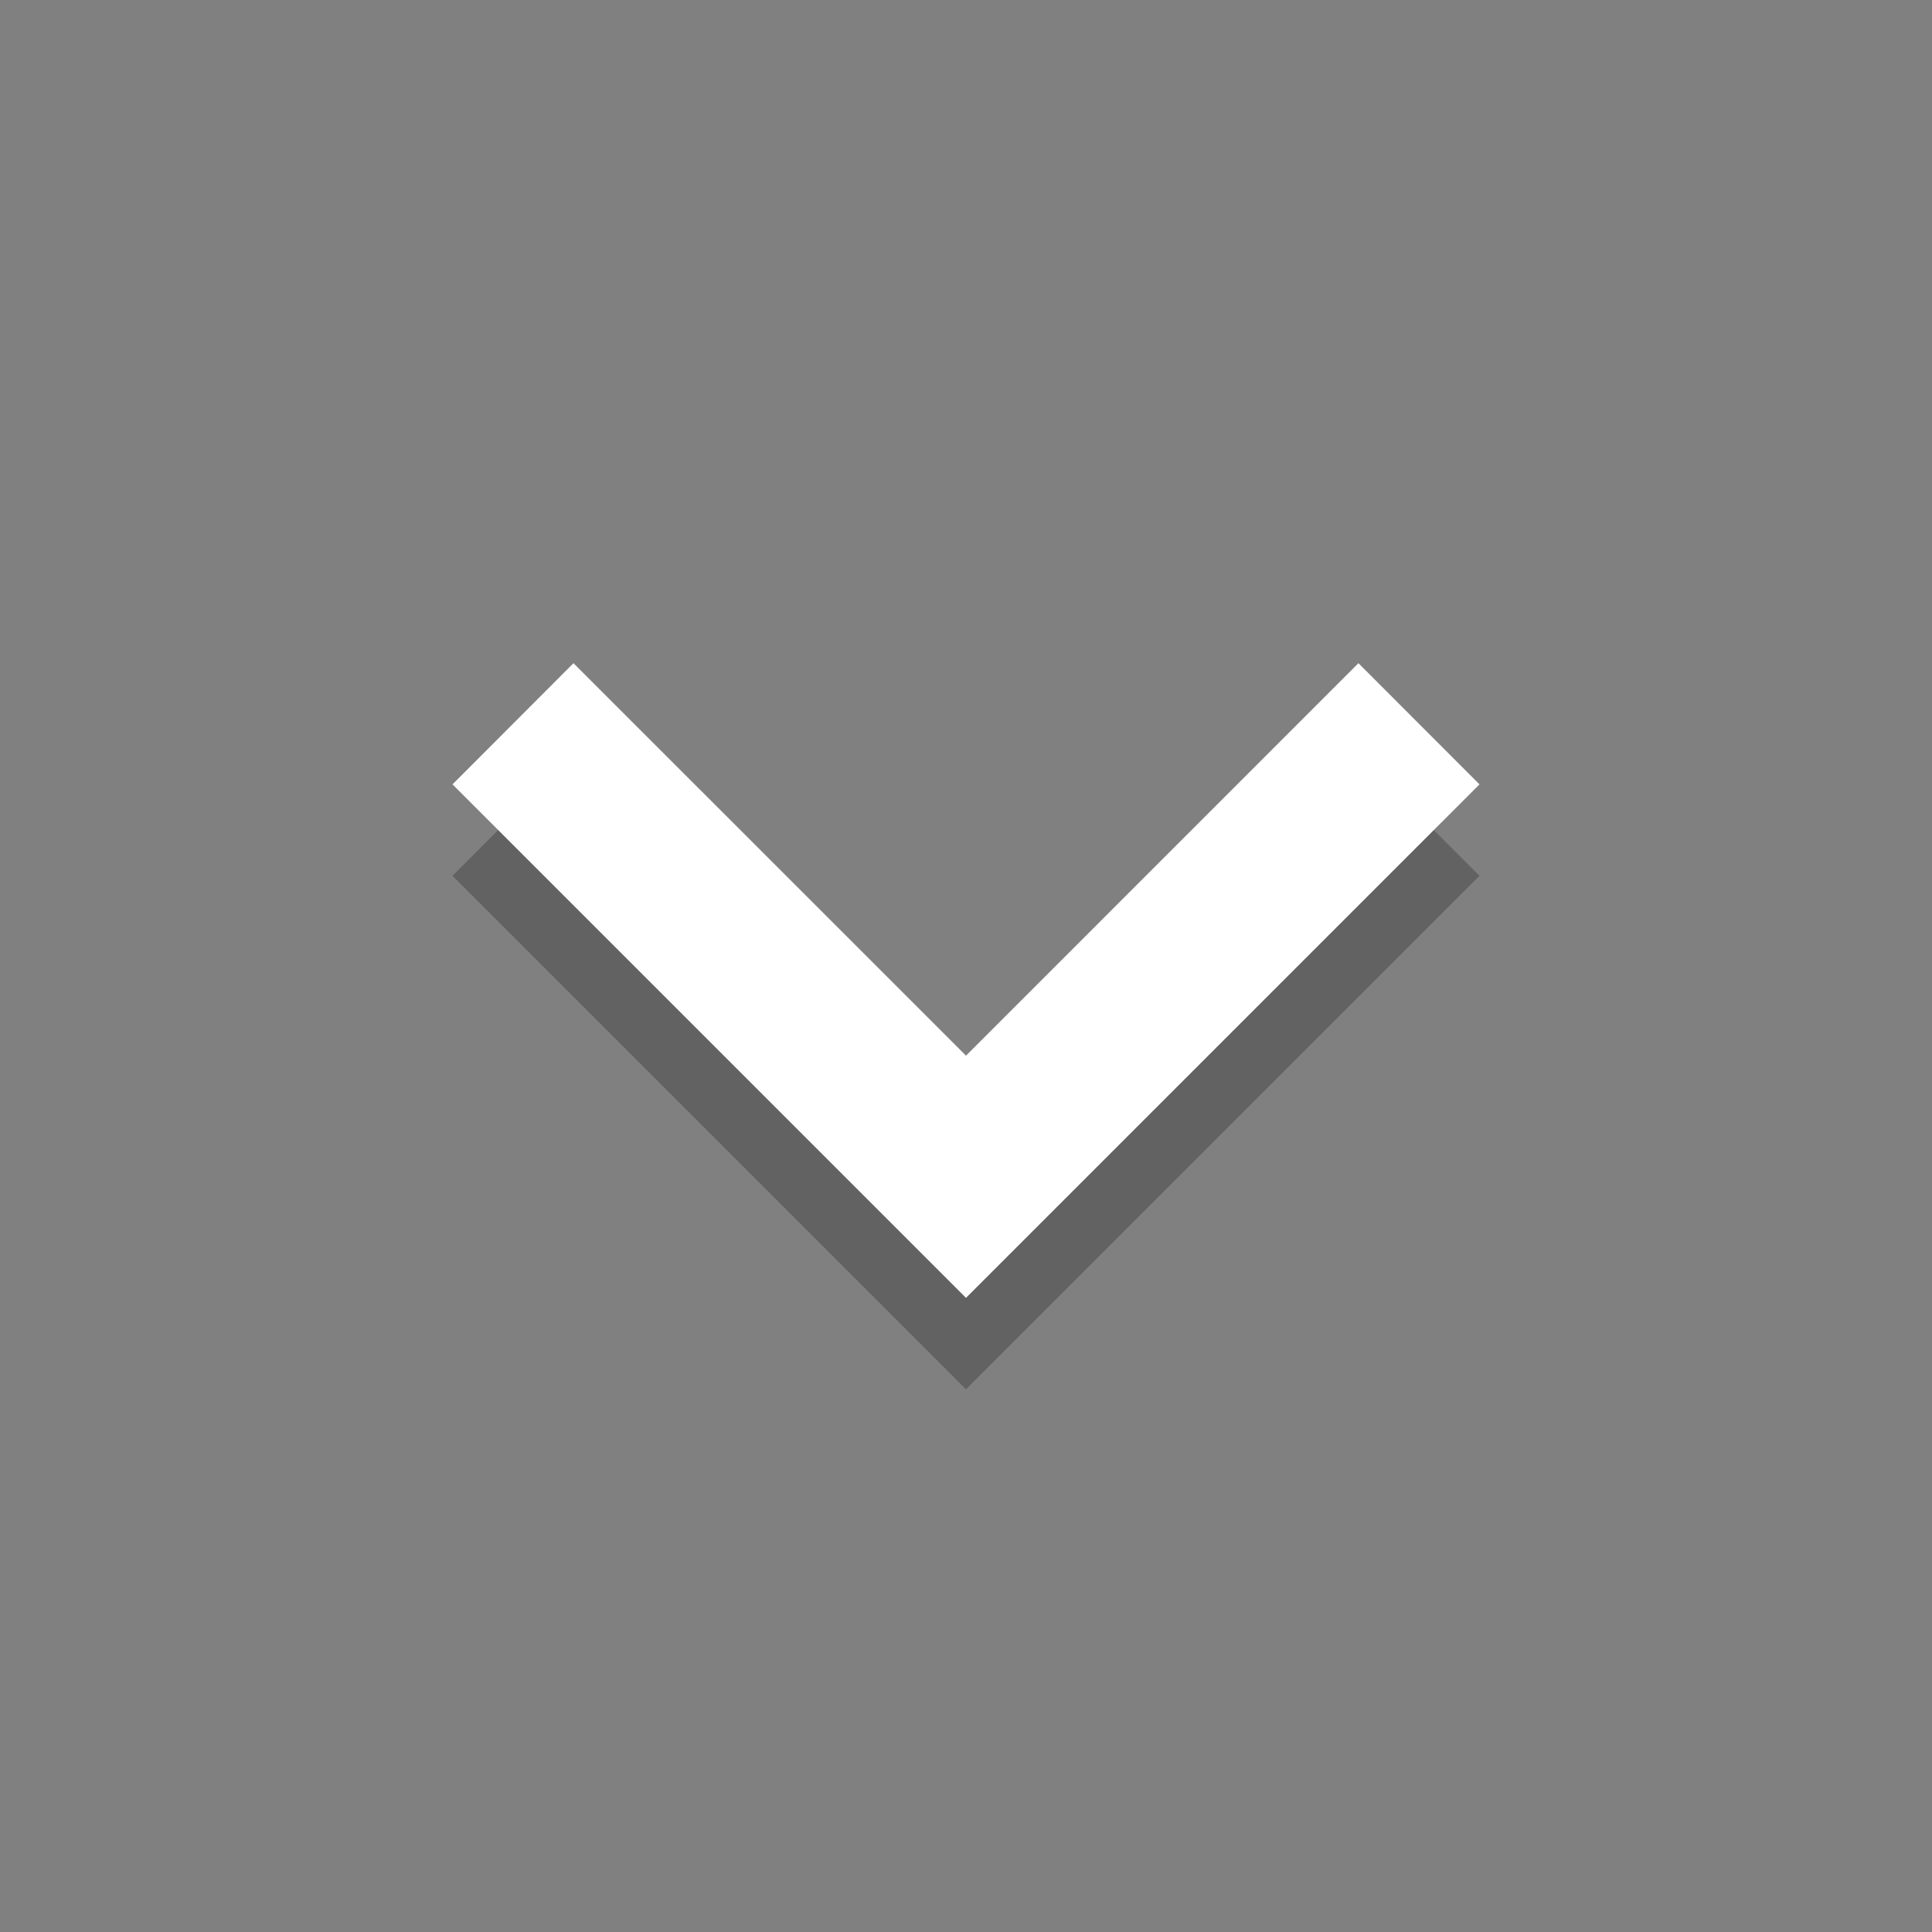 <?xml version="1.0" encoding="UTF-8" standalone="no"?>
<!-- Created with Inkscape (http://www.inkscape.org/) -->

<svg
   xmlns:dc="http://purl.org/dc/elements/1.1/"
   xmlns:cc="http://creativecommons.org/ns#"
   xmlns:rdf="http://www.w3.org/1999/02/22-rdf-syntax-ns#"
   xmlns:svg="http://www.w3.org/2000/svg"
   xmlns="http://www.w3.org/2000/svg"
   xmlns:sodipodi="http://sodipodi.sourceforge.net/DTD/sodipodi-0.dtd"
   xmlns:inkscape="http://www.inkscape.org/namespaces/inkscape"
   version="1.1"
   width="64"
   height="64"
   id="svg2985"
   inkscape:version="0.48.5 r"
   sodipodi:docname="up.svg">
  <rect width="100%" height="100%" fill="#808080" stroke="none"/>
  <sodipodi:namedview
     pagecolor="#ffffff"
     bordercolor="#666666"
     borderopacity="1"
     objecttolerance="10"
     gridtolerance="10"
     guidetolerance="10"
     inkscape:pageopacity="0"
     inkscape:pageshadow="2"
     inkscape:window-width="1240"
     inkscape:window-height="994"
     id="namedview9"
     showgrid="true"
     inkscape:zoom="11.645834"
     inkscape:cx="25.749084"
     inkscape:cy="25.851913"
     inkscape:window-x="38"
     inkscape:window-y="0"
     inkscape:window-maximized="1"
     inkscape:current-layer="svg2985">
    <inkscape:grid
       type="xygrid"
       id="grid2997" />
  </sodipodi:namedview>
  <defs
     id="defs2987" />
  <path
     style="fill:#000000;fill-opacity:0.235"
     inkscape:connector-curvature="0"
     d="M 18.997,24.998 32,38 45,24.998 49.01,29.013 32,46.023 14.99,29.013 18.997,24.998 z"
     id="path2999" />
  <path
     id="path2988"
     d="M 18.997,21.969 32,34.97 45,21.969 49.01,25.983 32,42.993 14.99,25.983 18.997,21.969 z"
     inkscape:connector-curvature="0"
     style="fill:#ffffff" />
</svg>
